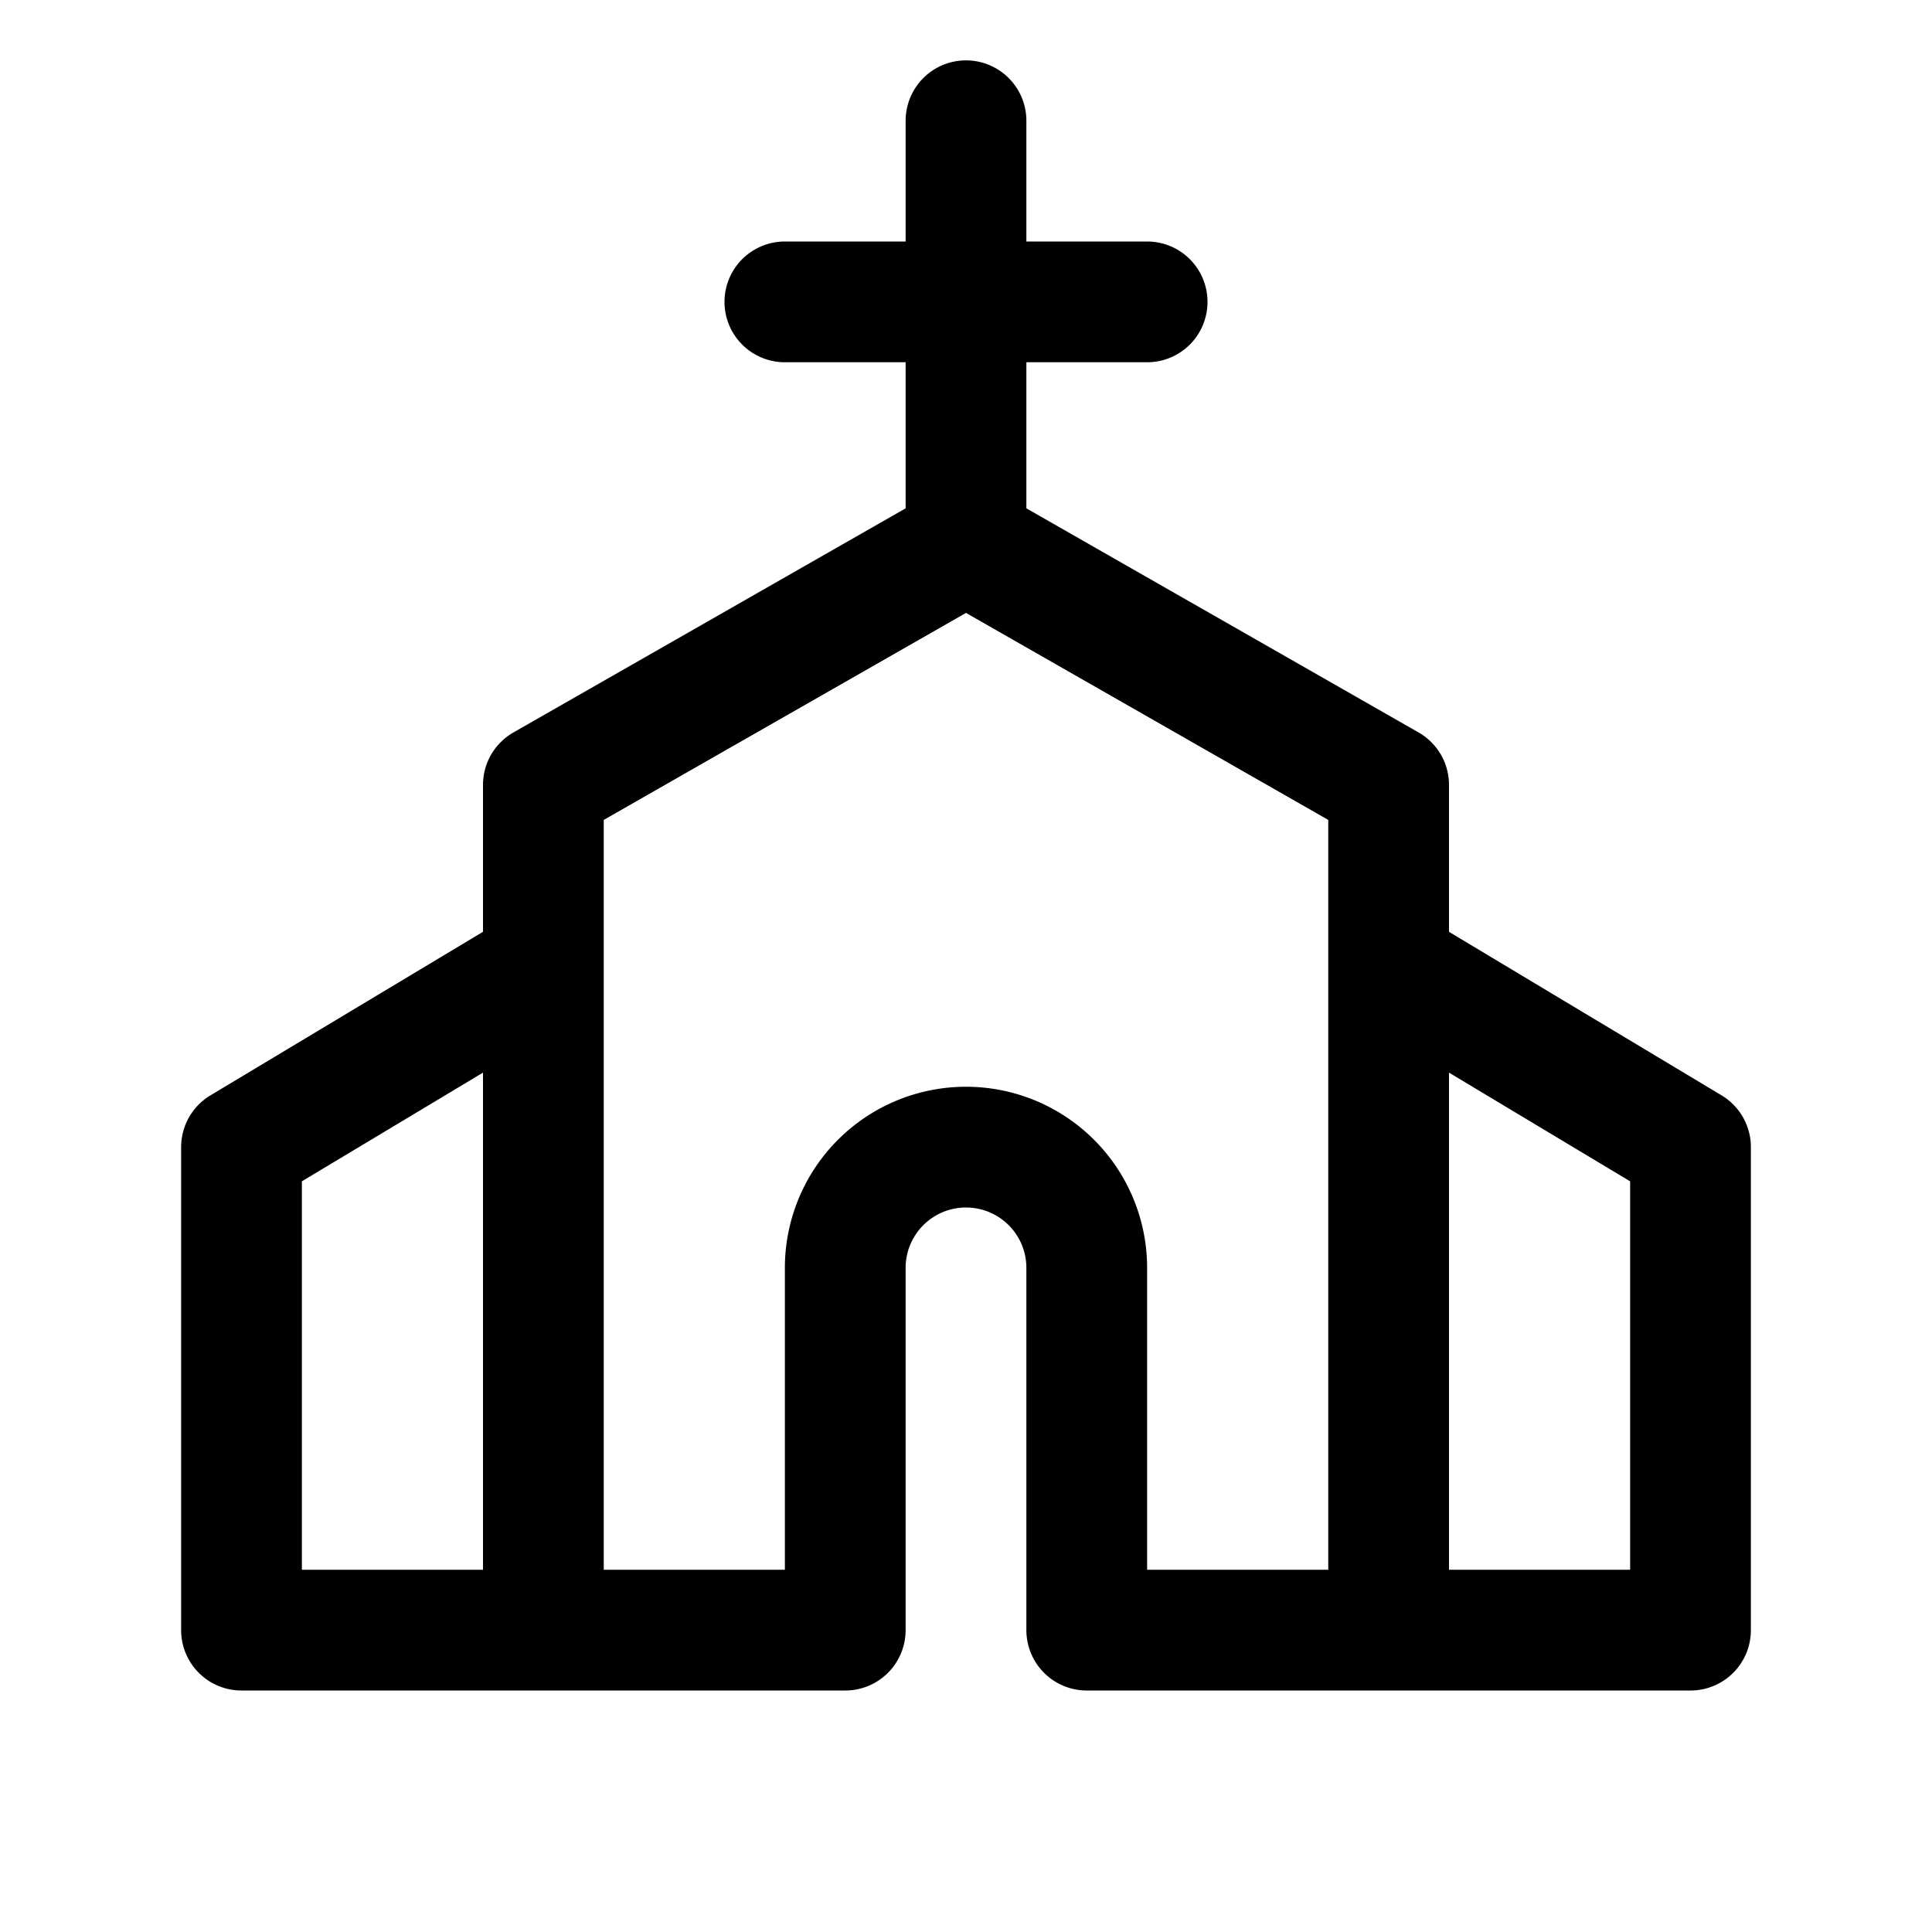 <svg xmlns="http://www.w3.org/2000/svg" viewBox="0 0 256 256"><path fill="none" d="M0 0h256v256H0z"/><path fill="none" stroke="currentColor" stroke-linecap="round" stroke-linejoin="round" stroke-width="16" d="M72 216h40v-48a16 16 0 0 1 16-16h0a16 16 0 0 1 16 16v48h40V104l-56-32-56 32ZM128 72V16M104 40h48M184 128l40 24v64h-40M72 128l-40 24v64h40"/></svg>